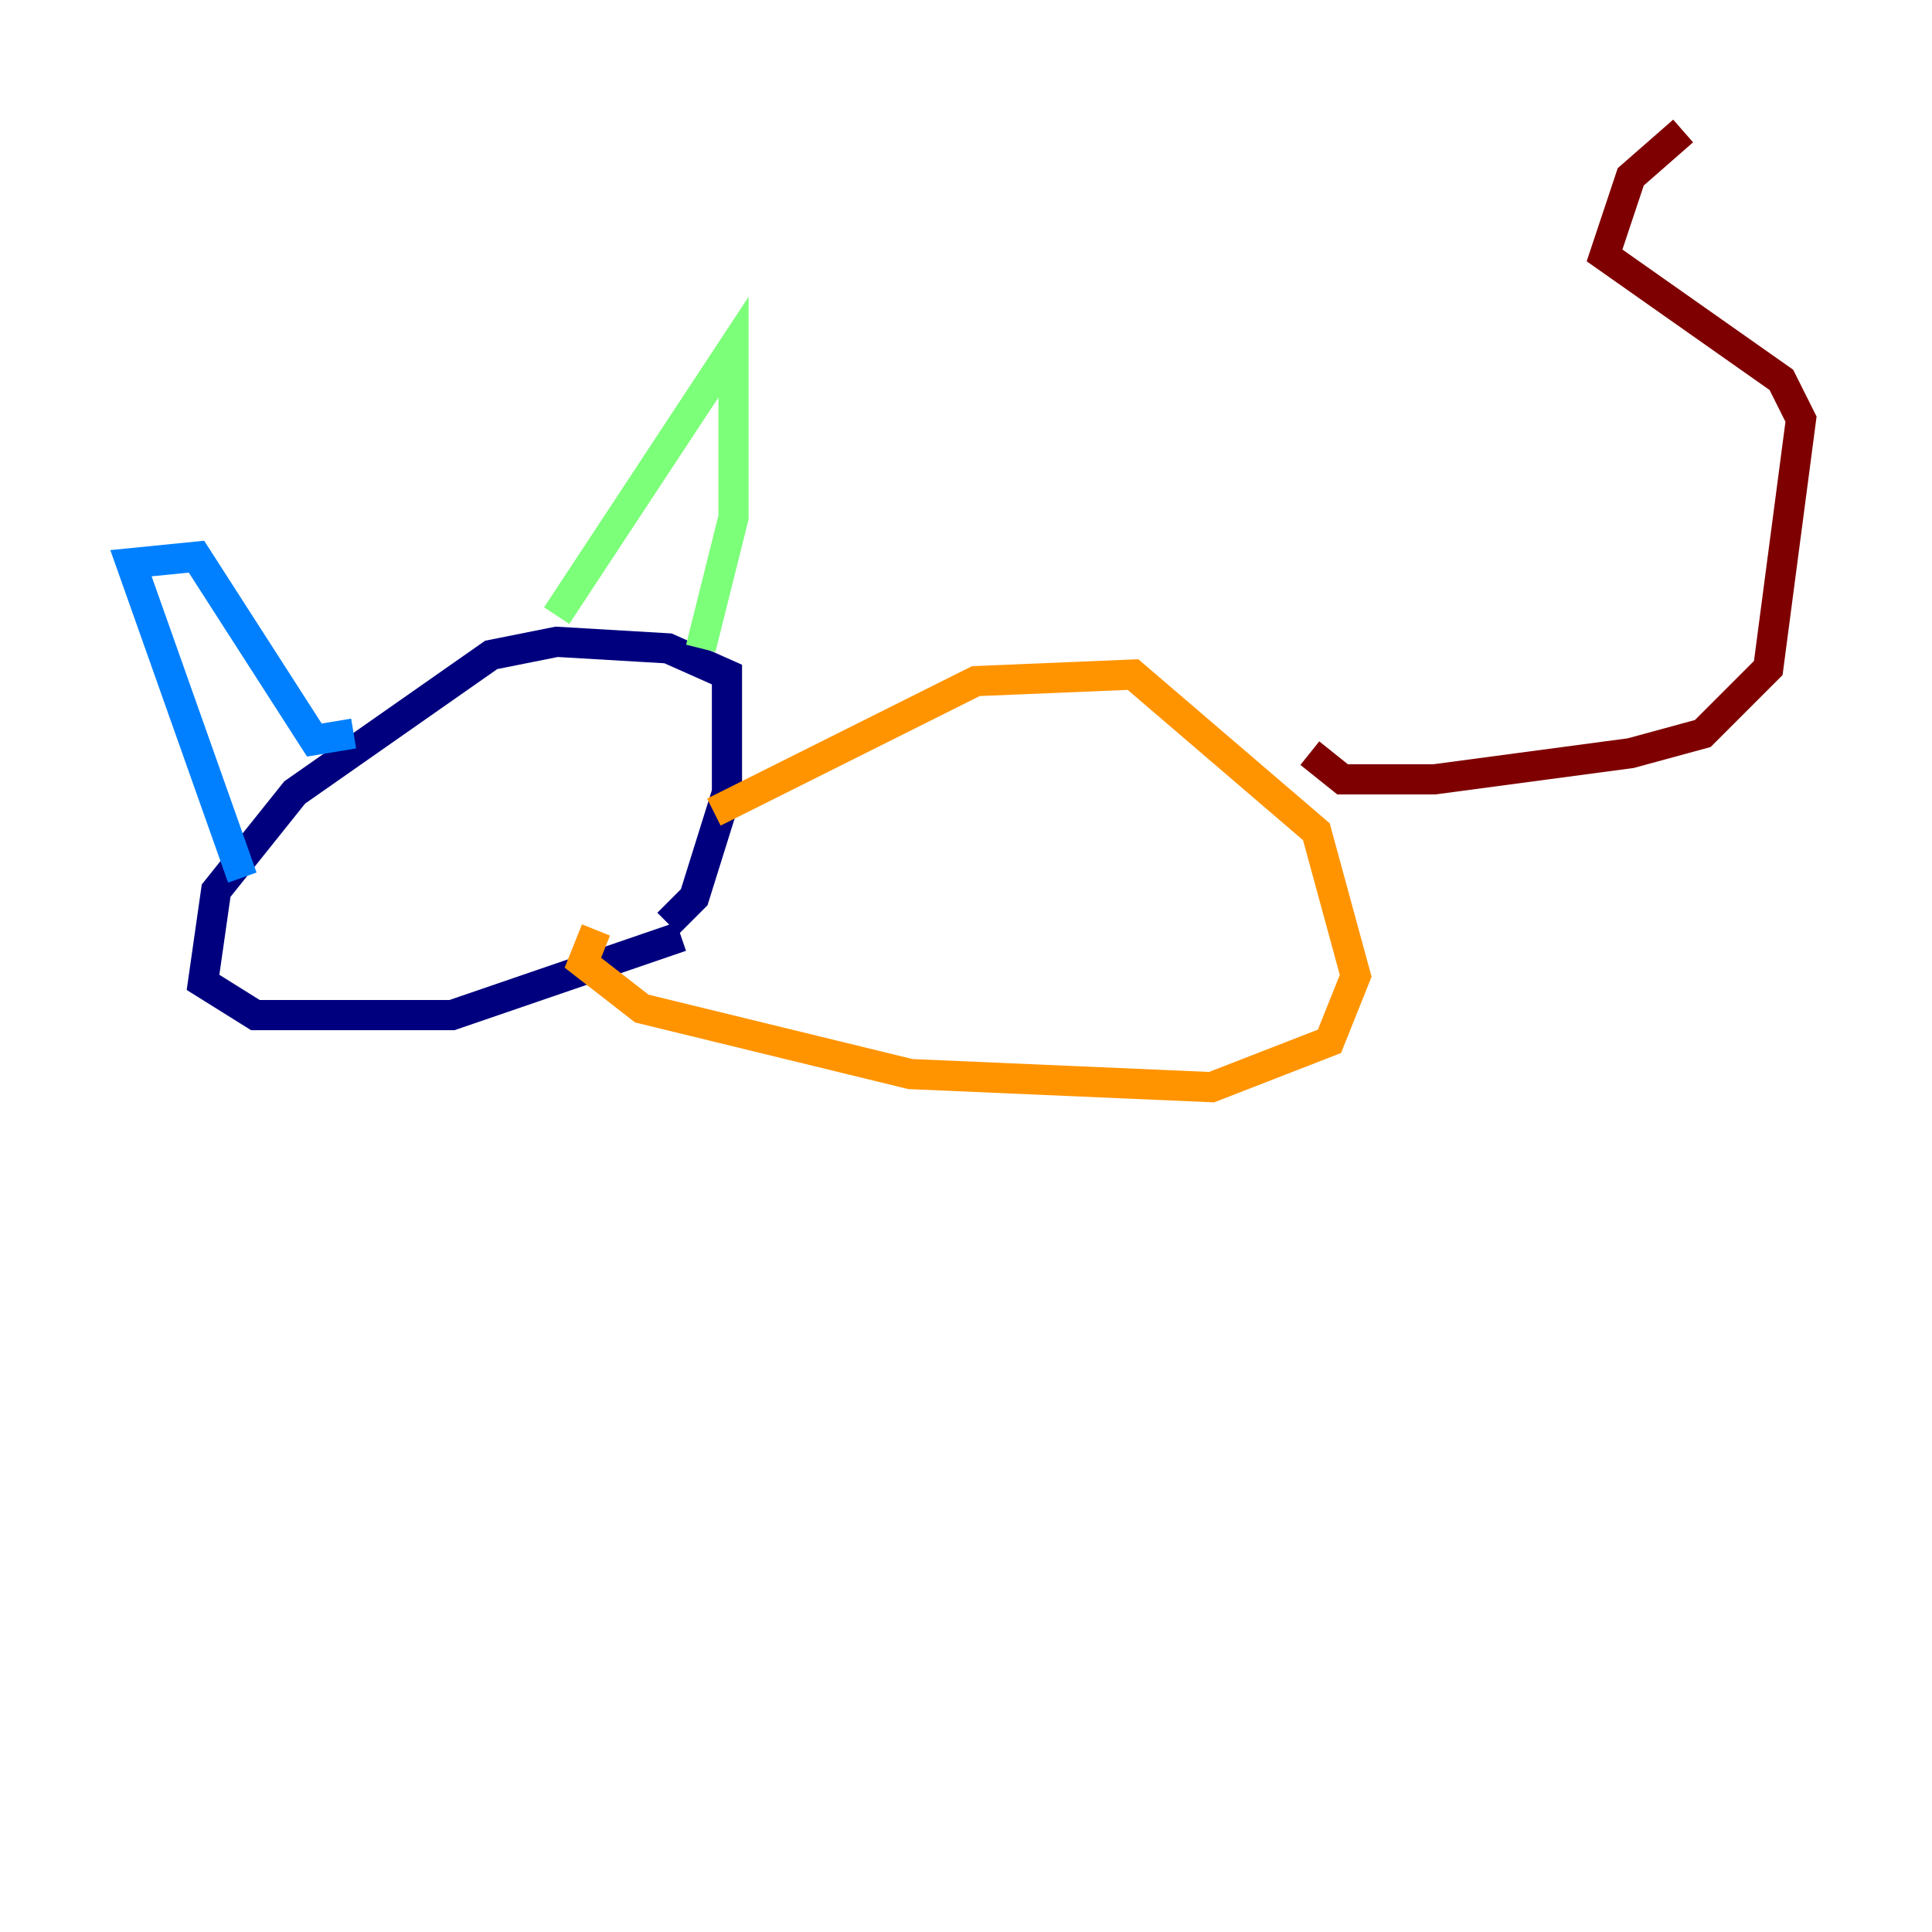<?xml version="1.0" encoding="utf-8" ?>
<svg baseProfile="tiny" height="128" version="1.2" viewBox="0,0,128,128" width="128" xmlns="http://www.w3.org/2000/svg" xmlns:ev="http://www.w3.org/2001/xml-events" xmlns:xlink="http://www.w3.org/1999/xlink"><defs /><polyline fill="none" points="44.258,61.18 45.993,59.444 48.163,52.502 48.163,44.691 44.258,42.956 36.881,42.522 32.542,43.39 19.525,52.502 14.319,59.01 13.451,65.085 16.922,67.254 29.939,67.254 45.125,62.047" stroke="#00007f" stroke-width="2" /><polyline fill="none" points="16.054,58.142 8.678,37.315 13.017,36.881 20.827,49.031 23.43,48.597" stroke="#0080ff" stroke-width="2" /><polyline fill="none" points="36.881,40.786 48.597,22.997 48.597,34.278 46.427,42.956" stroke="#7cff79" stroke-width="2" /><polyline fill="none" points="47.295,53.803 64.651,45.125 75.064,44.691 87.214,55.105 89.817,64.651 88.081,68.99 80.271,72.027 60.312,71.159 42.522,66.82 38.617,63.783 39.485,61.614" stroke="#ff9400" stroke-width="2" /><polyline fill="none" points="86.78,49.898 88.949,51.634 95.024,51.634 108.041,49.898 112.814,48.597 117.153,44.258 119.322,27.77 118.02,25.166 106.305,16.922 108.041,11.715 111.512,8.678" stroke="#7f0000" stroke-width="2" /></svg>